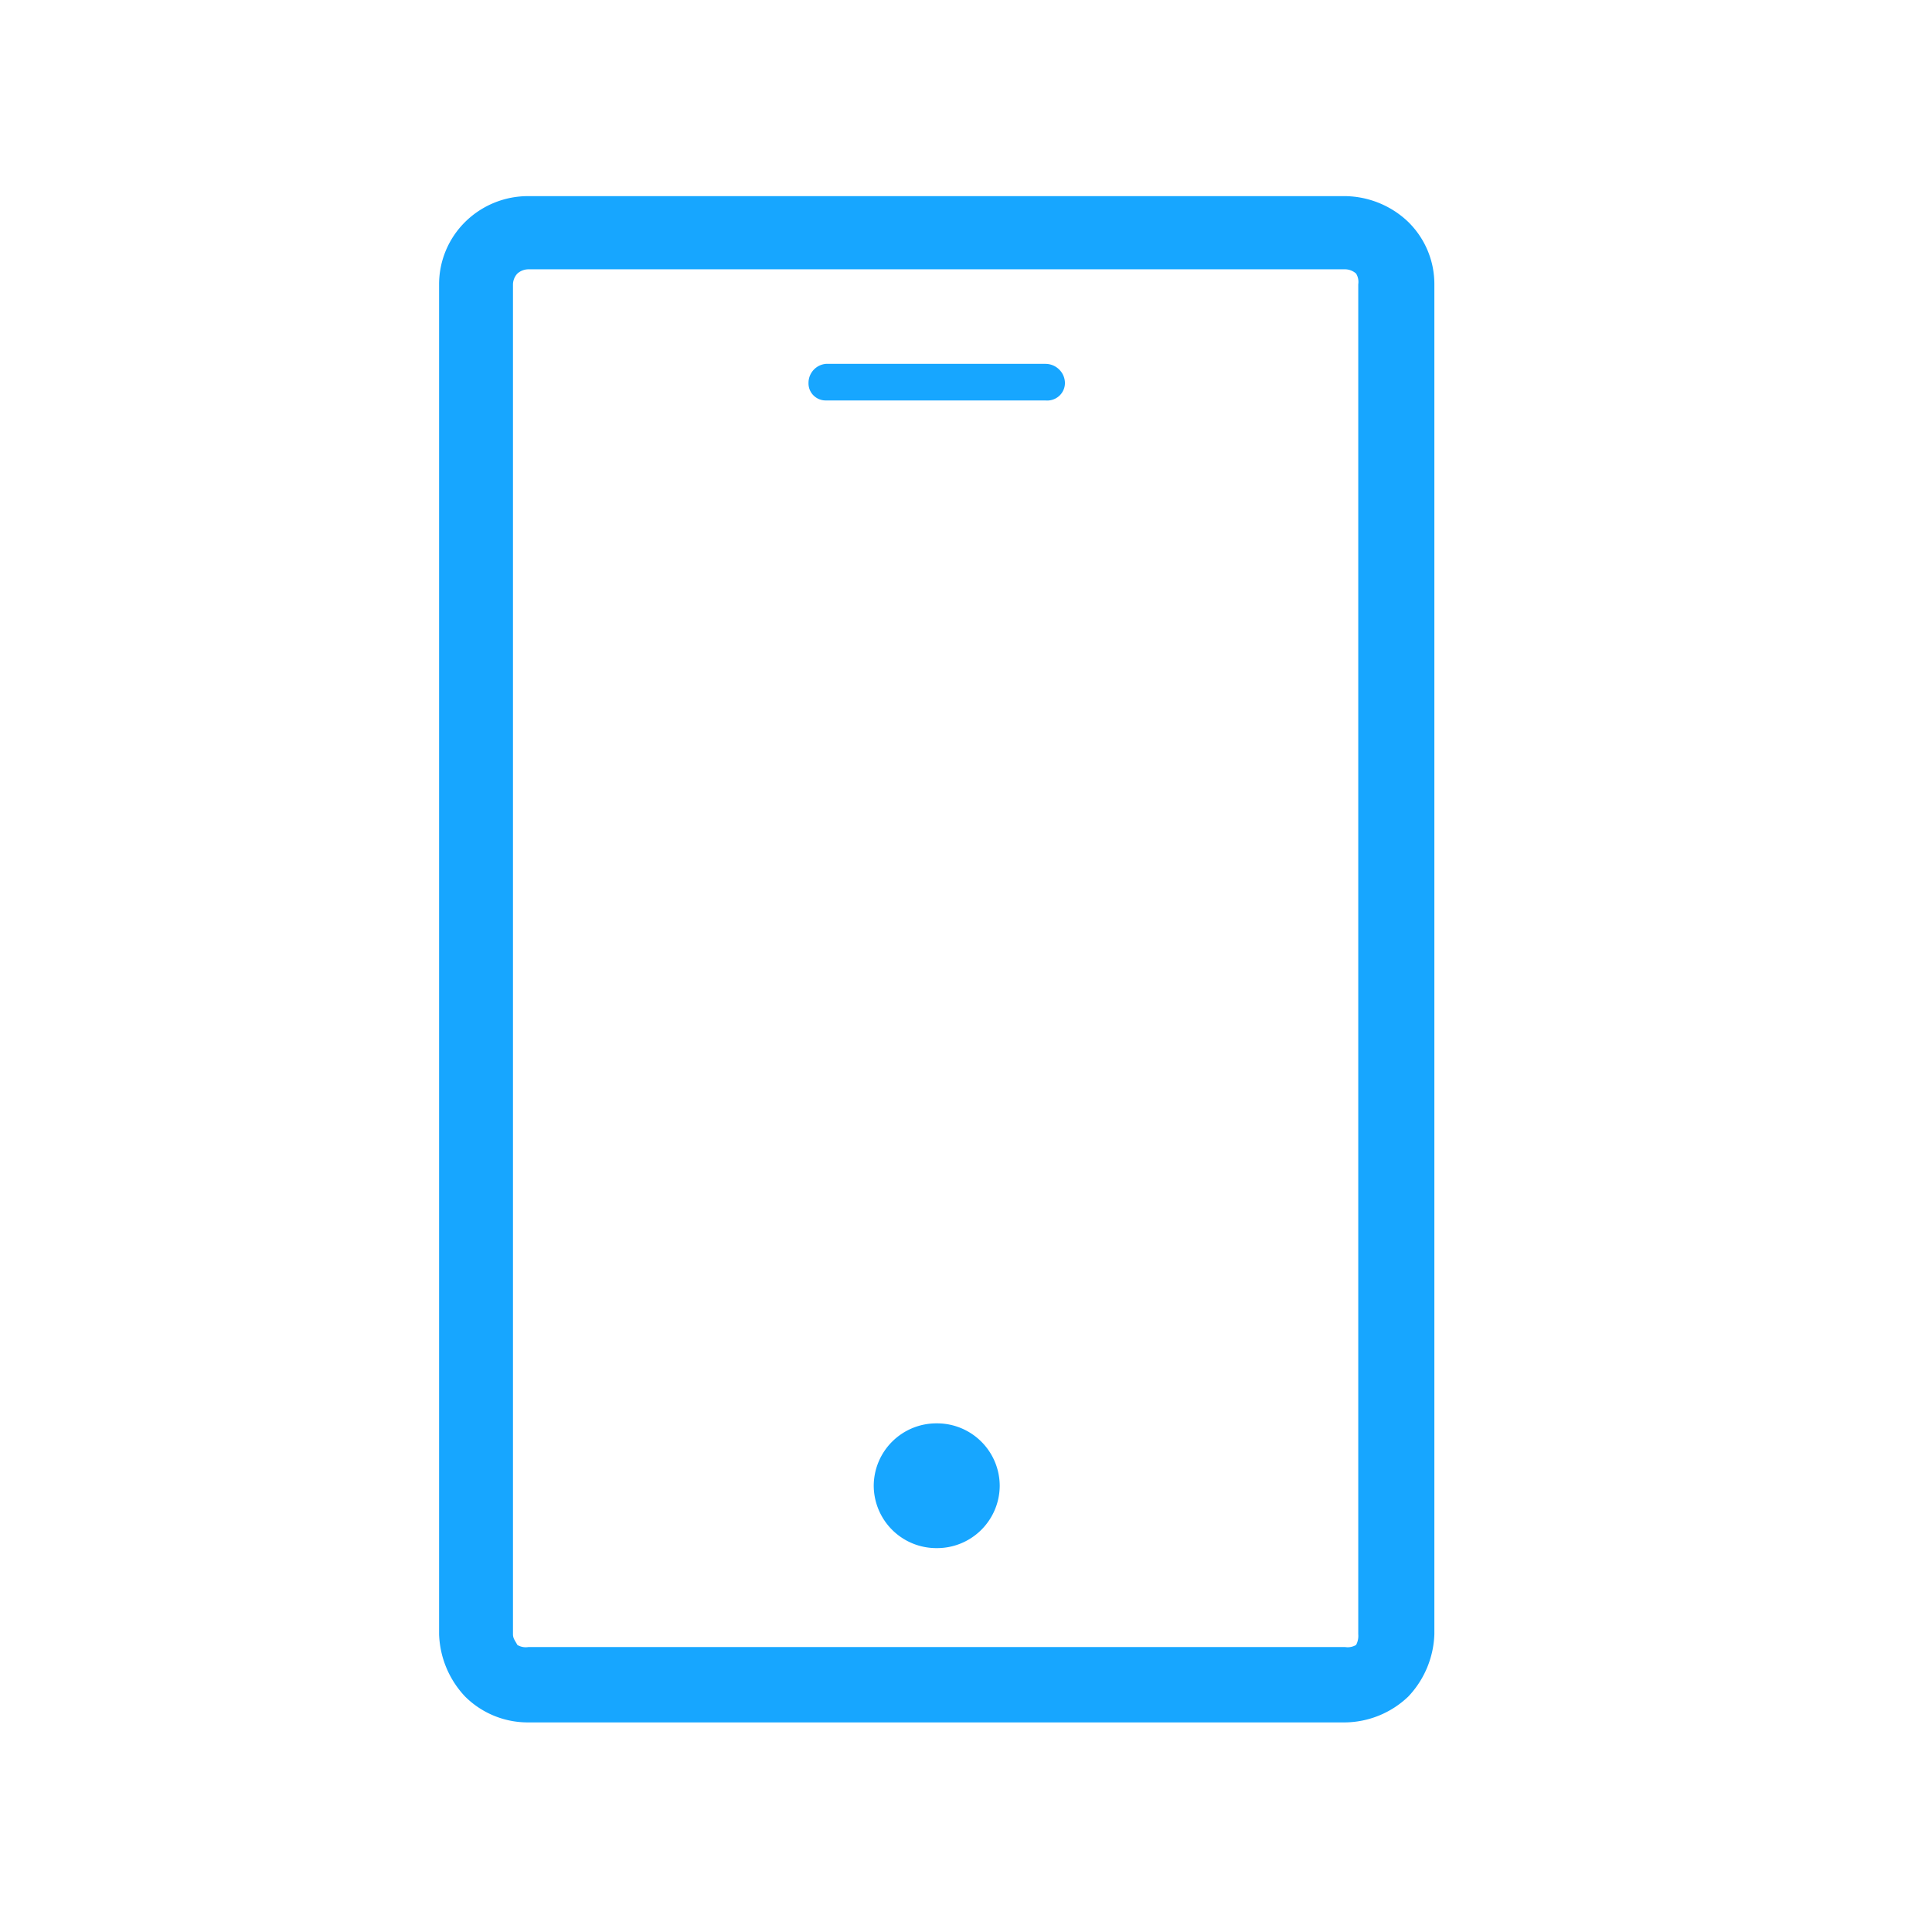 <?xml version="1.0" standalone="no"?><!DOCTYPE svg PUBLIC "-//W3C//DTD SVG 1.1//EN" "http://www.w3.org/Graphics/SVG/1.1/DTD/svg11.dtd"><svg t="1599142275272" class="icon" viewBox="0 0 1024 1024" version="1.1" xmlns="http://www.w3.org/2000/svg" p-id="9657" xmlns:xlink="http://www.w3.org/1999/xlink" width="60" height="60"><defs><style type="text/css"></style></defs><path d="M279.955 103.952h433.059c12.505 0.186 24.452 5.089 33.389 13.684 8.906 8.751 13.871 20.635 13.84 33.047v715.497a50.424 50.424 0 0 1-13.84 33.047 49.276 49.276 0 0 1-33.389 13.684H279.955a47.104 47.104 0 0 1-33.389-13.653A50.424 50.424 0 0 1 232.727 866.149V150.683c0-12.412 4.965-24.297 13.808-33.047A47.414 47.414 0 0 1 279.955 103.952z m0 38.788a8.875 8.875 0 0 0-5.741 2.265 8.688 8.688 0 0 0-2.327 5.679v715.497c0 2.265 1.148 3.413 2.327 5.679a8.688 8.688 0 0 0 5.741 1.117h433.059a8.688 8.688 0 0 0 5.741-1.117 10.178 10.178 0 0 0 1.148-5.679V150.683a8.471 8.471 0 0 0-1.148-5.679 8.875 8.875 0 0 0-5.741-2.265H279.955zM496.485 820.534a33.202 33.202 0 0 0 33.389-33.047 33.202 33.202 0 0 0-33.389-33.078 33.202 33.202 0 0 0-33.389 33.078 33.202 33.202 0 0 0 33.389 33.047zM437.744 212.247a9.123 9.123 0 0 1-6.547-2.638 8.937 8.937 0 0 1-2.669-6.516 10.116 10.116 0 0 1 9.216-10.24h116.364c2.731 0 5.368 1.086 7.292 3.01a10.147 10.147 0 0 1 3.041 7.261 9.278 9.278 0 0 1-3.165 6.827 9.464 9.464 0 0 1-7.199 2.296h-116.333z" fill="#17A6FF" p-id="9658"></path></svg>